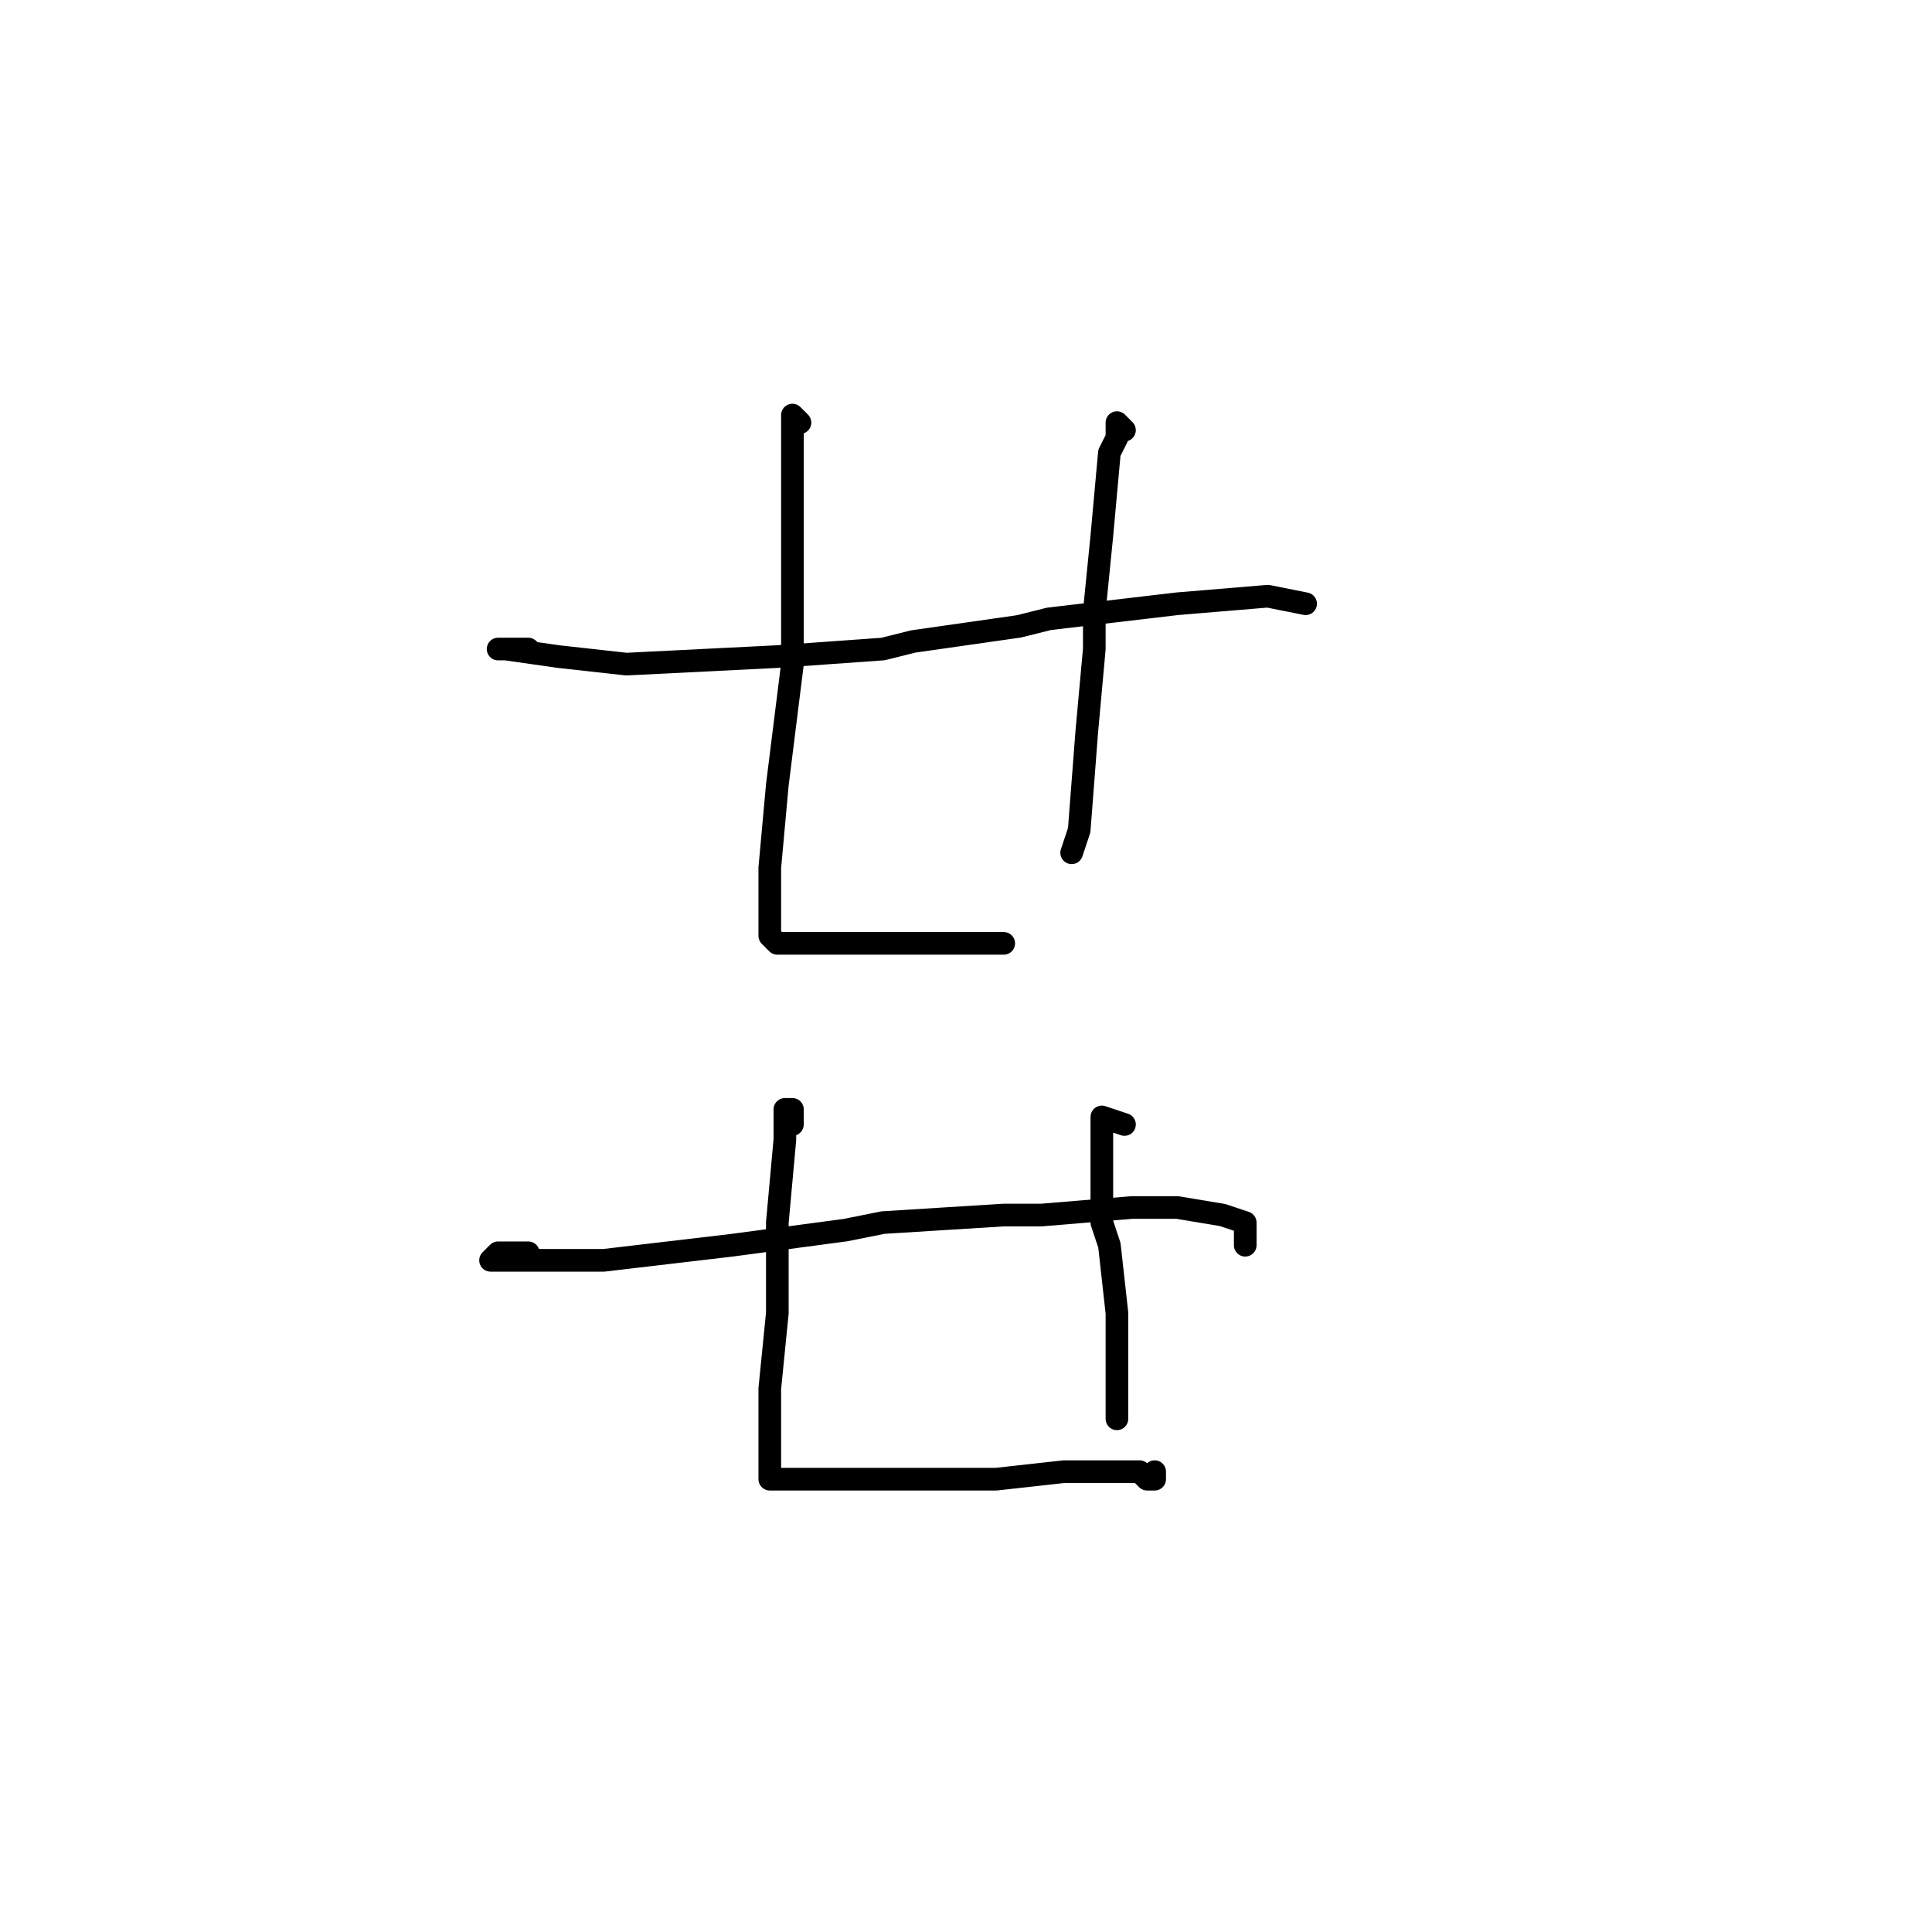 <?xml version="1.0" standalone="no"?>
    <svg width="256" height="256" xmlns="http://www.w3.org/2000/svg" version="1.1">
    <polyline stroke="black" stroke-width="3" stroke-linecap="round" fill="transparent" stroke-linejoin="round" points="70 86 67 86 66 86 67 86 74 87 83 88 103 87 117 86 121 85 135 83 139 82 156 80 168 79 173 80 173 80 " />
        <polyline stroke="black" stroke-width="3" stroke-linecap="round" fill="transparent" stroke-linejoin="round" points="106 56 105 55 105 56 105 57 105 58 105 59 105 72 105 88 103 104 102 115 102 121 102 124 103 125 105 125 110 125 116 125 117 125 124 125 130 125 133 125 133 125 " />
        <polyline stroke="black" stroke-width="3" stroke-linecap="round" fill="transparent" stroke-linejoin="round" points="149 57 148 56 148 57 148 58 147 60 146 71 145 81 145 86 144 97 143 110 142 113 142 113 " />
        <polyline stroke="black" stroke-width="3" stroke-linecap="round" fill="transparent" stroke-linejoin="round" points="70 166 66 166 65 167 68 167 80 167 97 165 112 163 117 162 133 161 138 161 150 160 156 160 162 161 165 162 165 165 165 165 " />
        <polyline stroke="black" stroke-width="3" stroke-linecap="round" fill="transparent" stroke-linejoin="round" points="105 149 105 147 104 147 104 151 103 162 103 174 102 184 102 191 102 195 102 196 103 196 106 196 109 196 111 196 117 196 120 196 132 196 141 195 148 195 151 195 152 196 153 196 153 195 153 195 " />
        <polyline stroke="black" stroke-width="3" stroke-linecap="round" fill="transparent" stroke-linejoin="round" points="149 149 146 148 146 150 146 154 146 162 147 165 148 174 148 177 148 185 148 188 148 188 " />
        </svg>
